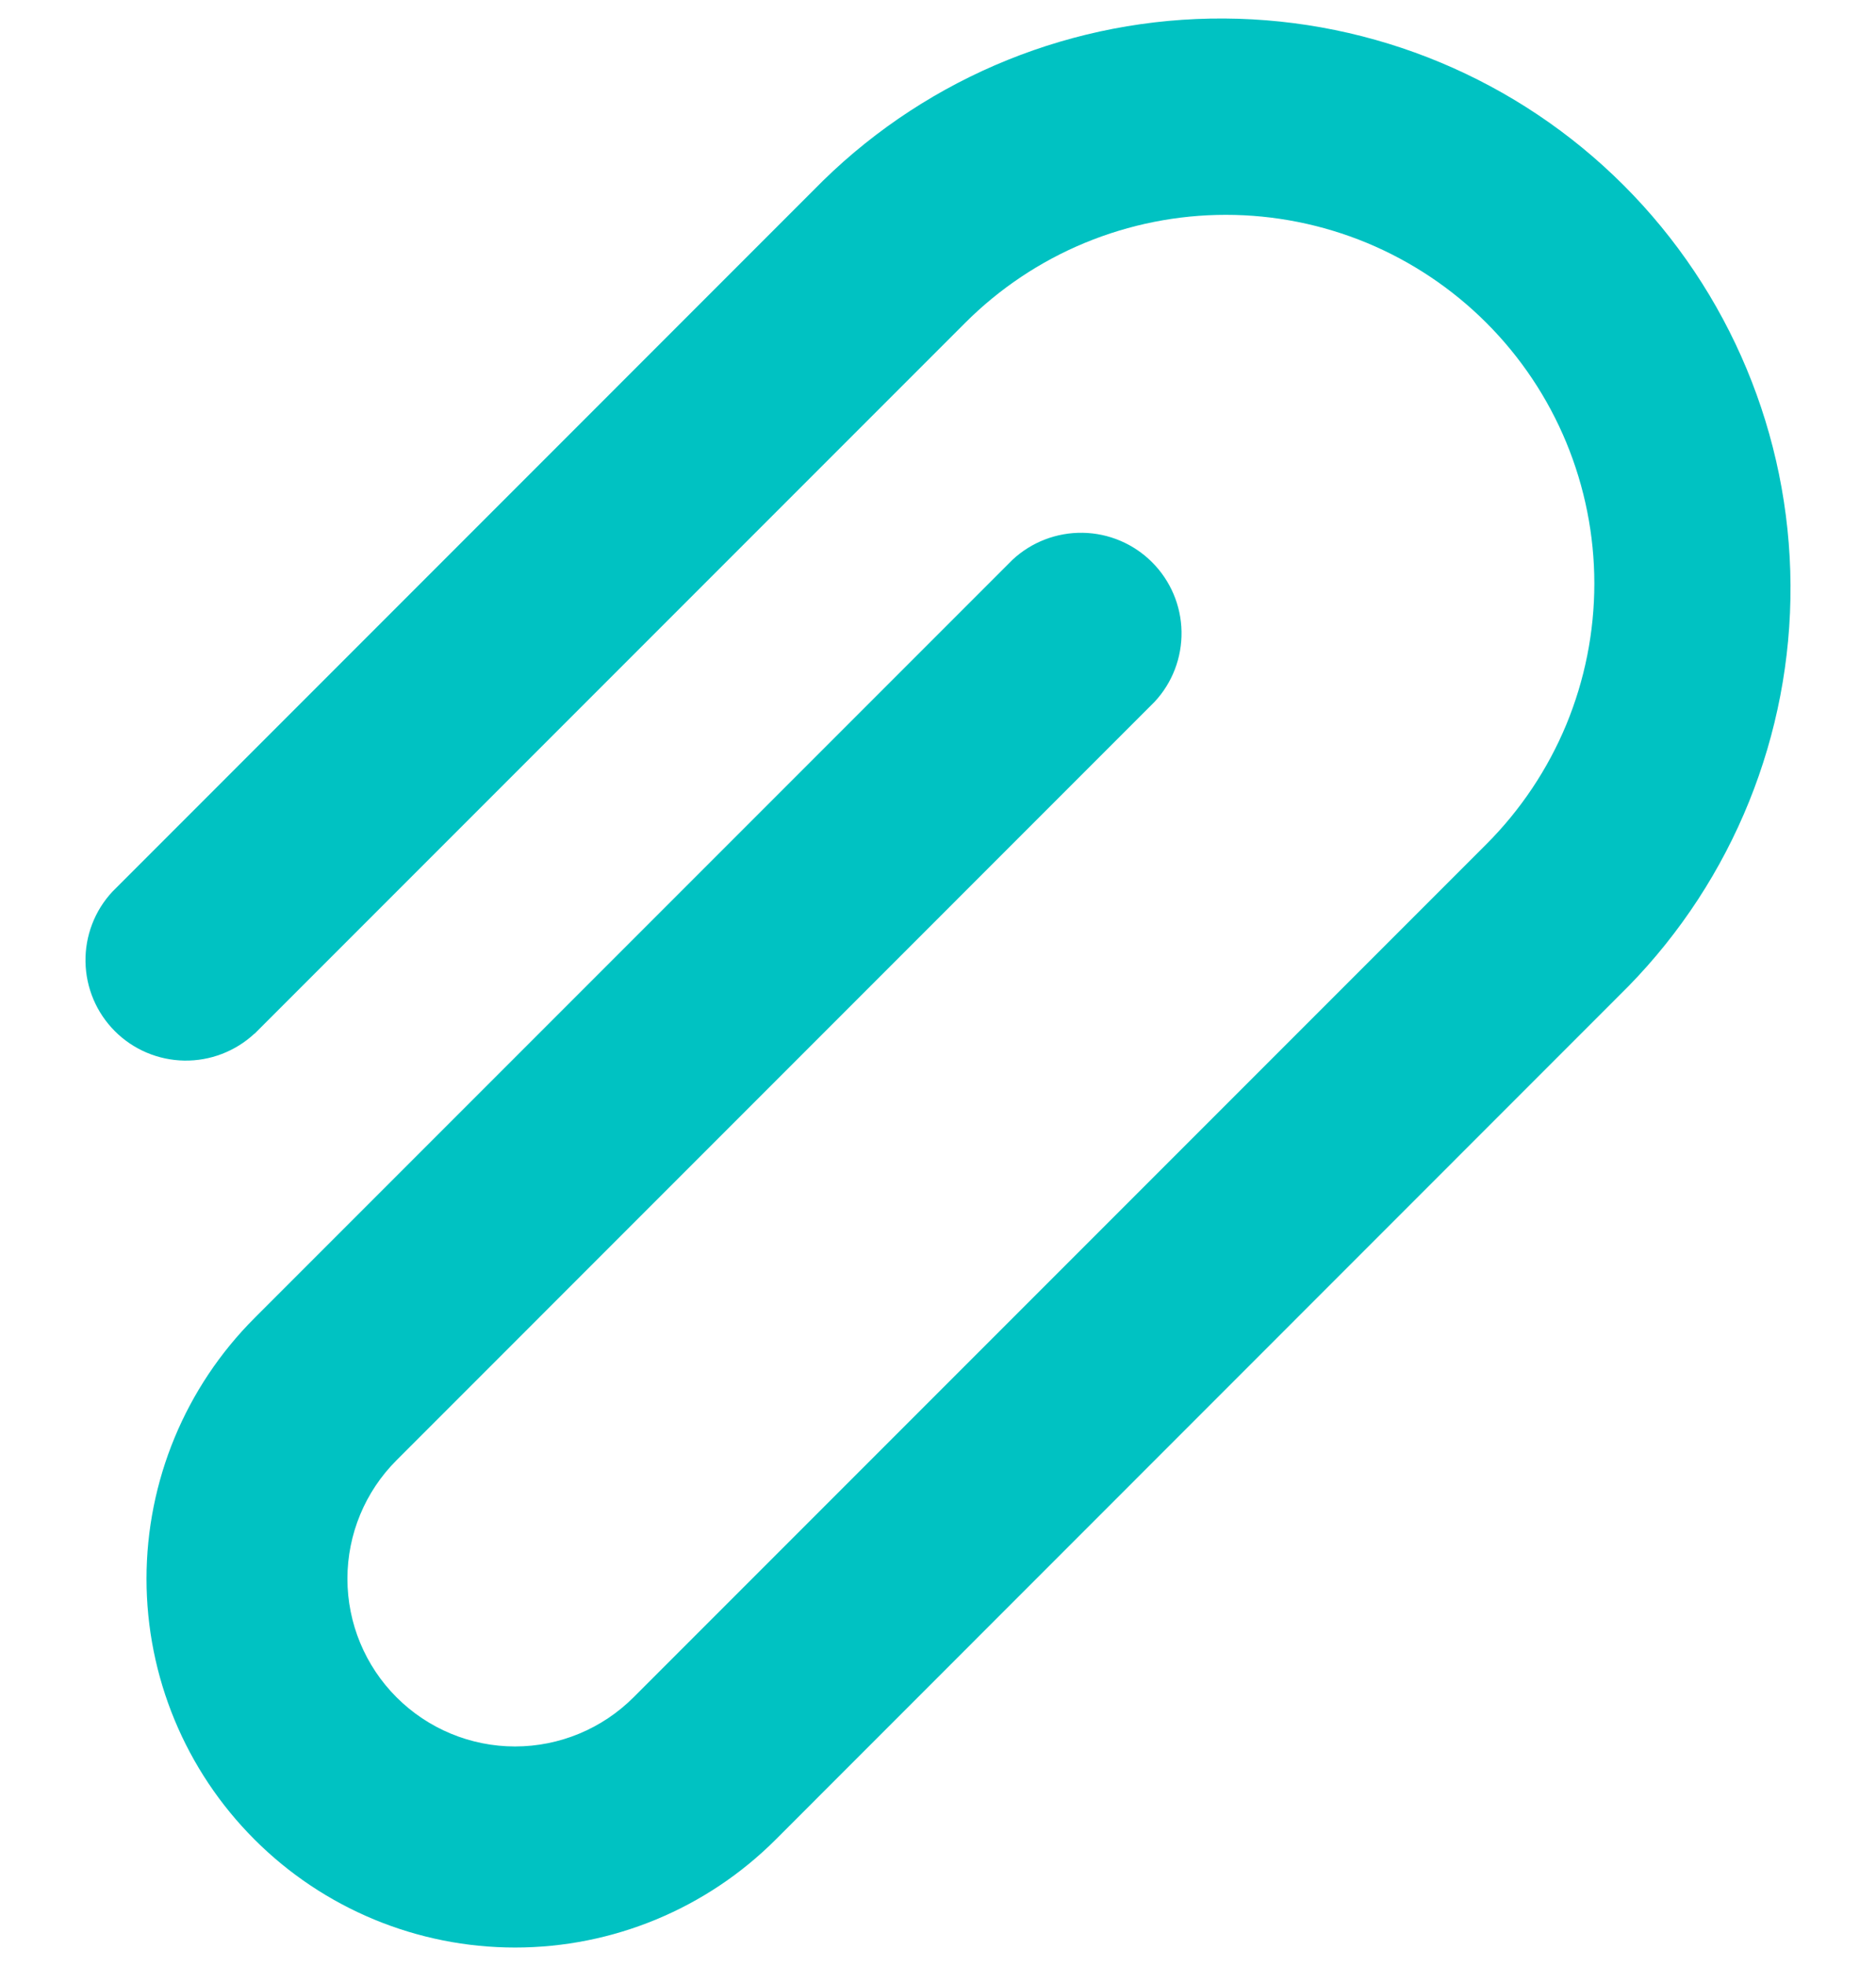 <svg width="21" height="22" viewBox="0 0 21 22" fill="none" xmlns="http://www.w3.org/2000/svg">
<path d="M2.849 11.568L10.805 3.612C11.188 3.229 11.643 2.925 12.143 2.718C12.644 2.511 13.18 2.404 13.722 2.404C14.264 2.404 14.8 2.511 15.301 2.718C15.801 2.926 16.256 3.23 16.639 3.613C17.022 3.996 17.326 4.451 17.533 4.951C17.74 5.452 17.847 5.988 17.847 6.53C17.847 7.072 17.74 7.608 17.533 8.109C17.325 8.609 17.021 9.064 16.638 9.447L7.092 18.993C6.74 19.345 6.263 19.543 5.765 19.543C5.268 19.543 4.791 19.345 4.439 18.993C4.087 18.641 3.889 18.164 3.889 17.666C3.889 17.169 4.087 16.691 4.439 16.34L12.924 7.854C13.123 7.641 13.231 7.359 13.226 7.067C13.221 6.776 13.103 6.498 12.897 6.292C12.691 6.085 12.412 5.967 12.121 5.962C11.83 5.957 11.547 6.065 11.334 6.264L2.849 14.749C2.075 15.523 1.64 16.573 1.64 17.667C1.64 18.761 2.075 19.811 2.849 20.584C3.622 21.358 4.672 21.793 5.766 21.793C6.861 21.793 7.91 21.358 8.684 20.584L18.228 11.037C19.401 9.837 20.053 8.223 20.043 6.545C20.033 4.867 19.363 3.261 18.176 2.074C16.99 0.888 15.383 0.217 13.705 0.207C12.027 0.197 10.413 0.849 9.213 2.022L1.259 9.977C1.06 10.19 0.952 10.472 0.957 10.763C0.962 11.055 1.08 11.333 1.286 11.539C1.492 11.745 1.77 11.863 2.062 11.868C2.353 11.873 2.635 11.765 2.849 11.566V11.568Z" fill="#00C2C2"/>
</svg>
